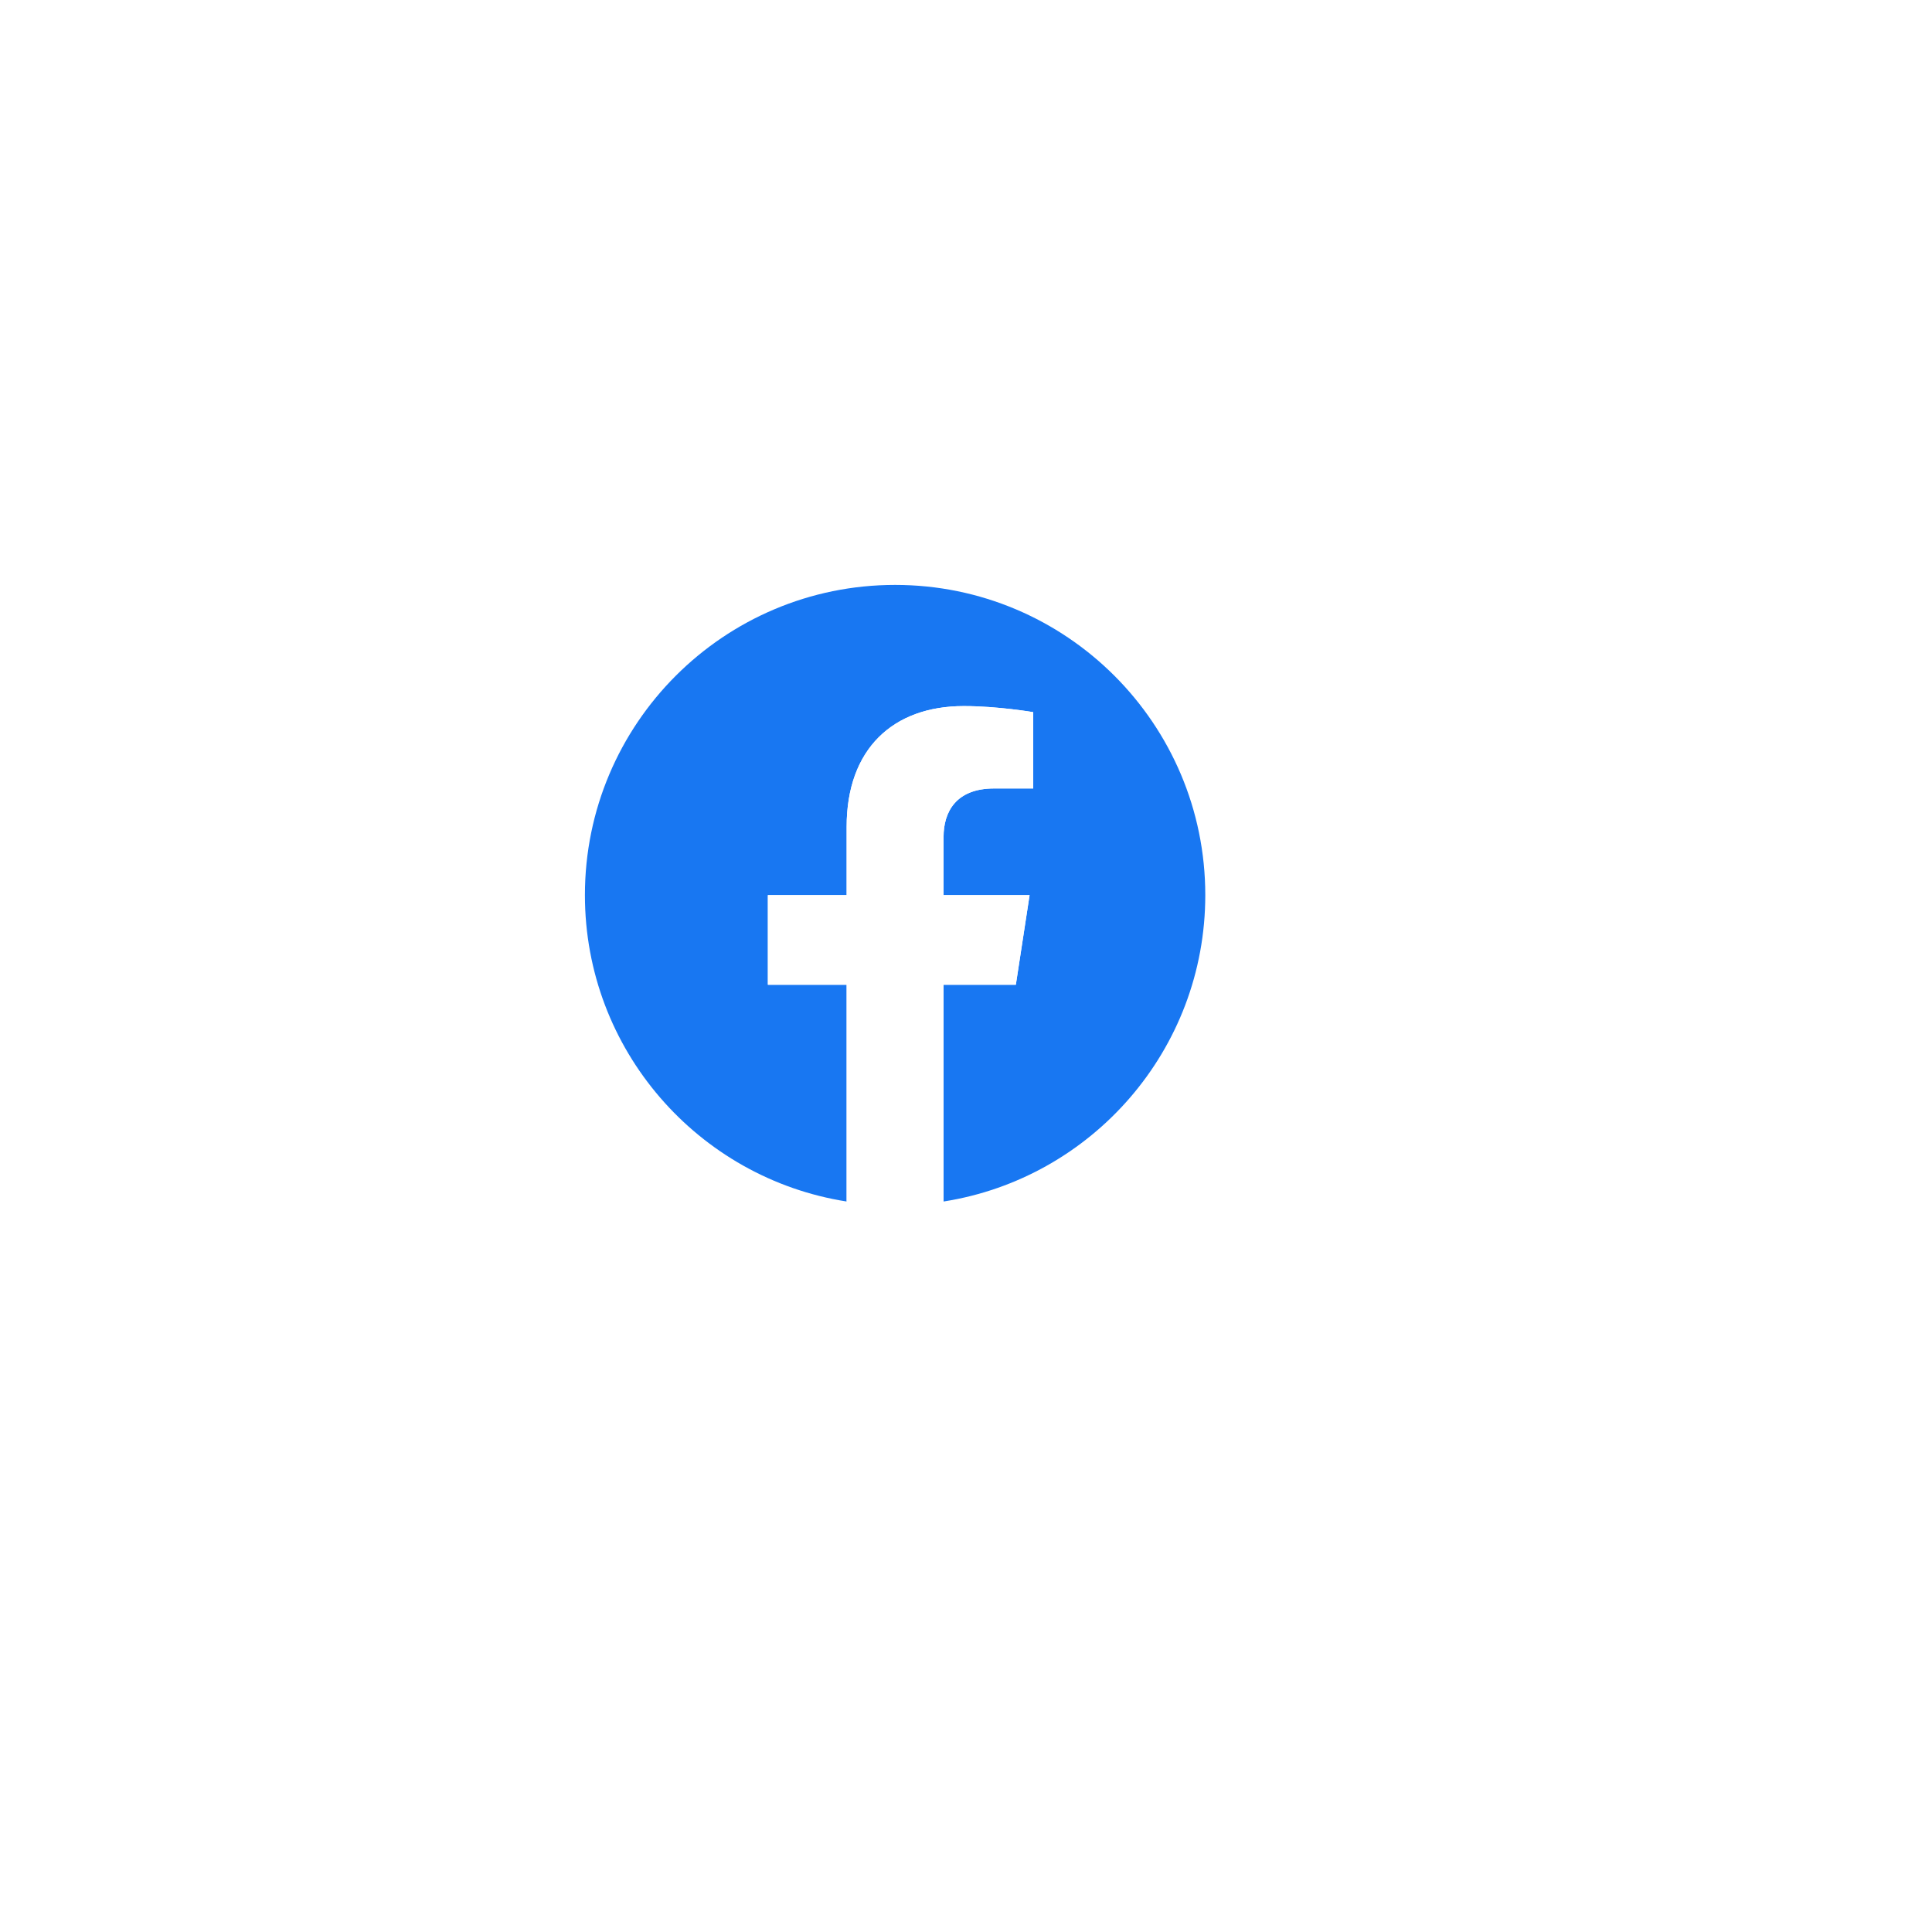 <svg width="109" height="109" viewBox="0 0 109 109" fill="none" xmlns="http://www.w3.org/2000/svg">
<g filter="url(#filter0_d_209_3)">
<circle cx="50.5" cy="50.5" r="22.5" fill="white"/>
</g>
<path d="M68 50.5C68 40.835 60.165 33 50.5 33C40.835 33 33 40.835 33 50.5C33 59.235 39.4 66.475 47.766 67.787V55.559H43.322V50.5H47.766V46.645C47.766 42.259 50.378 39.836 54.376 39.836C56.29 39.836 58.293 40.178 58.293 40.178V44.484H56.086C53.912 44.484 53.234 45.833 53.234 47.217V50.5H58.088L57.312 55.559H53.234V67.787C61.6 66.475 68 59.235 68 50.5Z" fill="#1877F2"/>
<path d="M57.312 55.559L58.088 50.5H53.234V47.217C53.234 45.833 53.912 44.484 56.086 44.484H58.293V40.178C58.293 40.178 56.29 39.836 54.376 39.836C50.378 39.836 47.766 42.259 47.766 46.645V50.5H43.322V55.559H47.766V67.787C48.67 67.929 49.584 68 50.5 68C51.416 68 52.33 67.929 53.234 67.787V55.559H57.312Z" fill="white"/>
<defs>
<filter id="filter0_d_209_3" x="0" y="0" width="109" height="109" filterUnits="userSpaceOnUse" color-interpolation-filters="sRGB">
<feFlood flood-opacity="0" result="BackgroundImageFix"/>
<feColorMatrix in="SourceAlpha" type="matrix" values="0 0 0 0 0 0 0 0 0 0 0 0 0 0 0 0 0 0 127 0" result="hardAlpha"/>
<feOffset dx="4" dy="4"/>
<feGaussianBlur stdDeviation="16"/>
<feComposite in2="hardAlpha" operator="out"/>
<feColorMatrix type="matrix" values="0 0 0 0 0 0 0 0 0 0 0 0 0 0 0 0 0 0 0.25 0"/>
<feBlend mode="normal" in2="BackgroundImageFix" result="effect1_dropShadow_209_3"/>
<feBlend mode="normal" in="SourceGraphic" in2="effect1_dropShadow_209_3" result="shape"/>
</filter>
</defs>
</svg>
